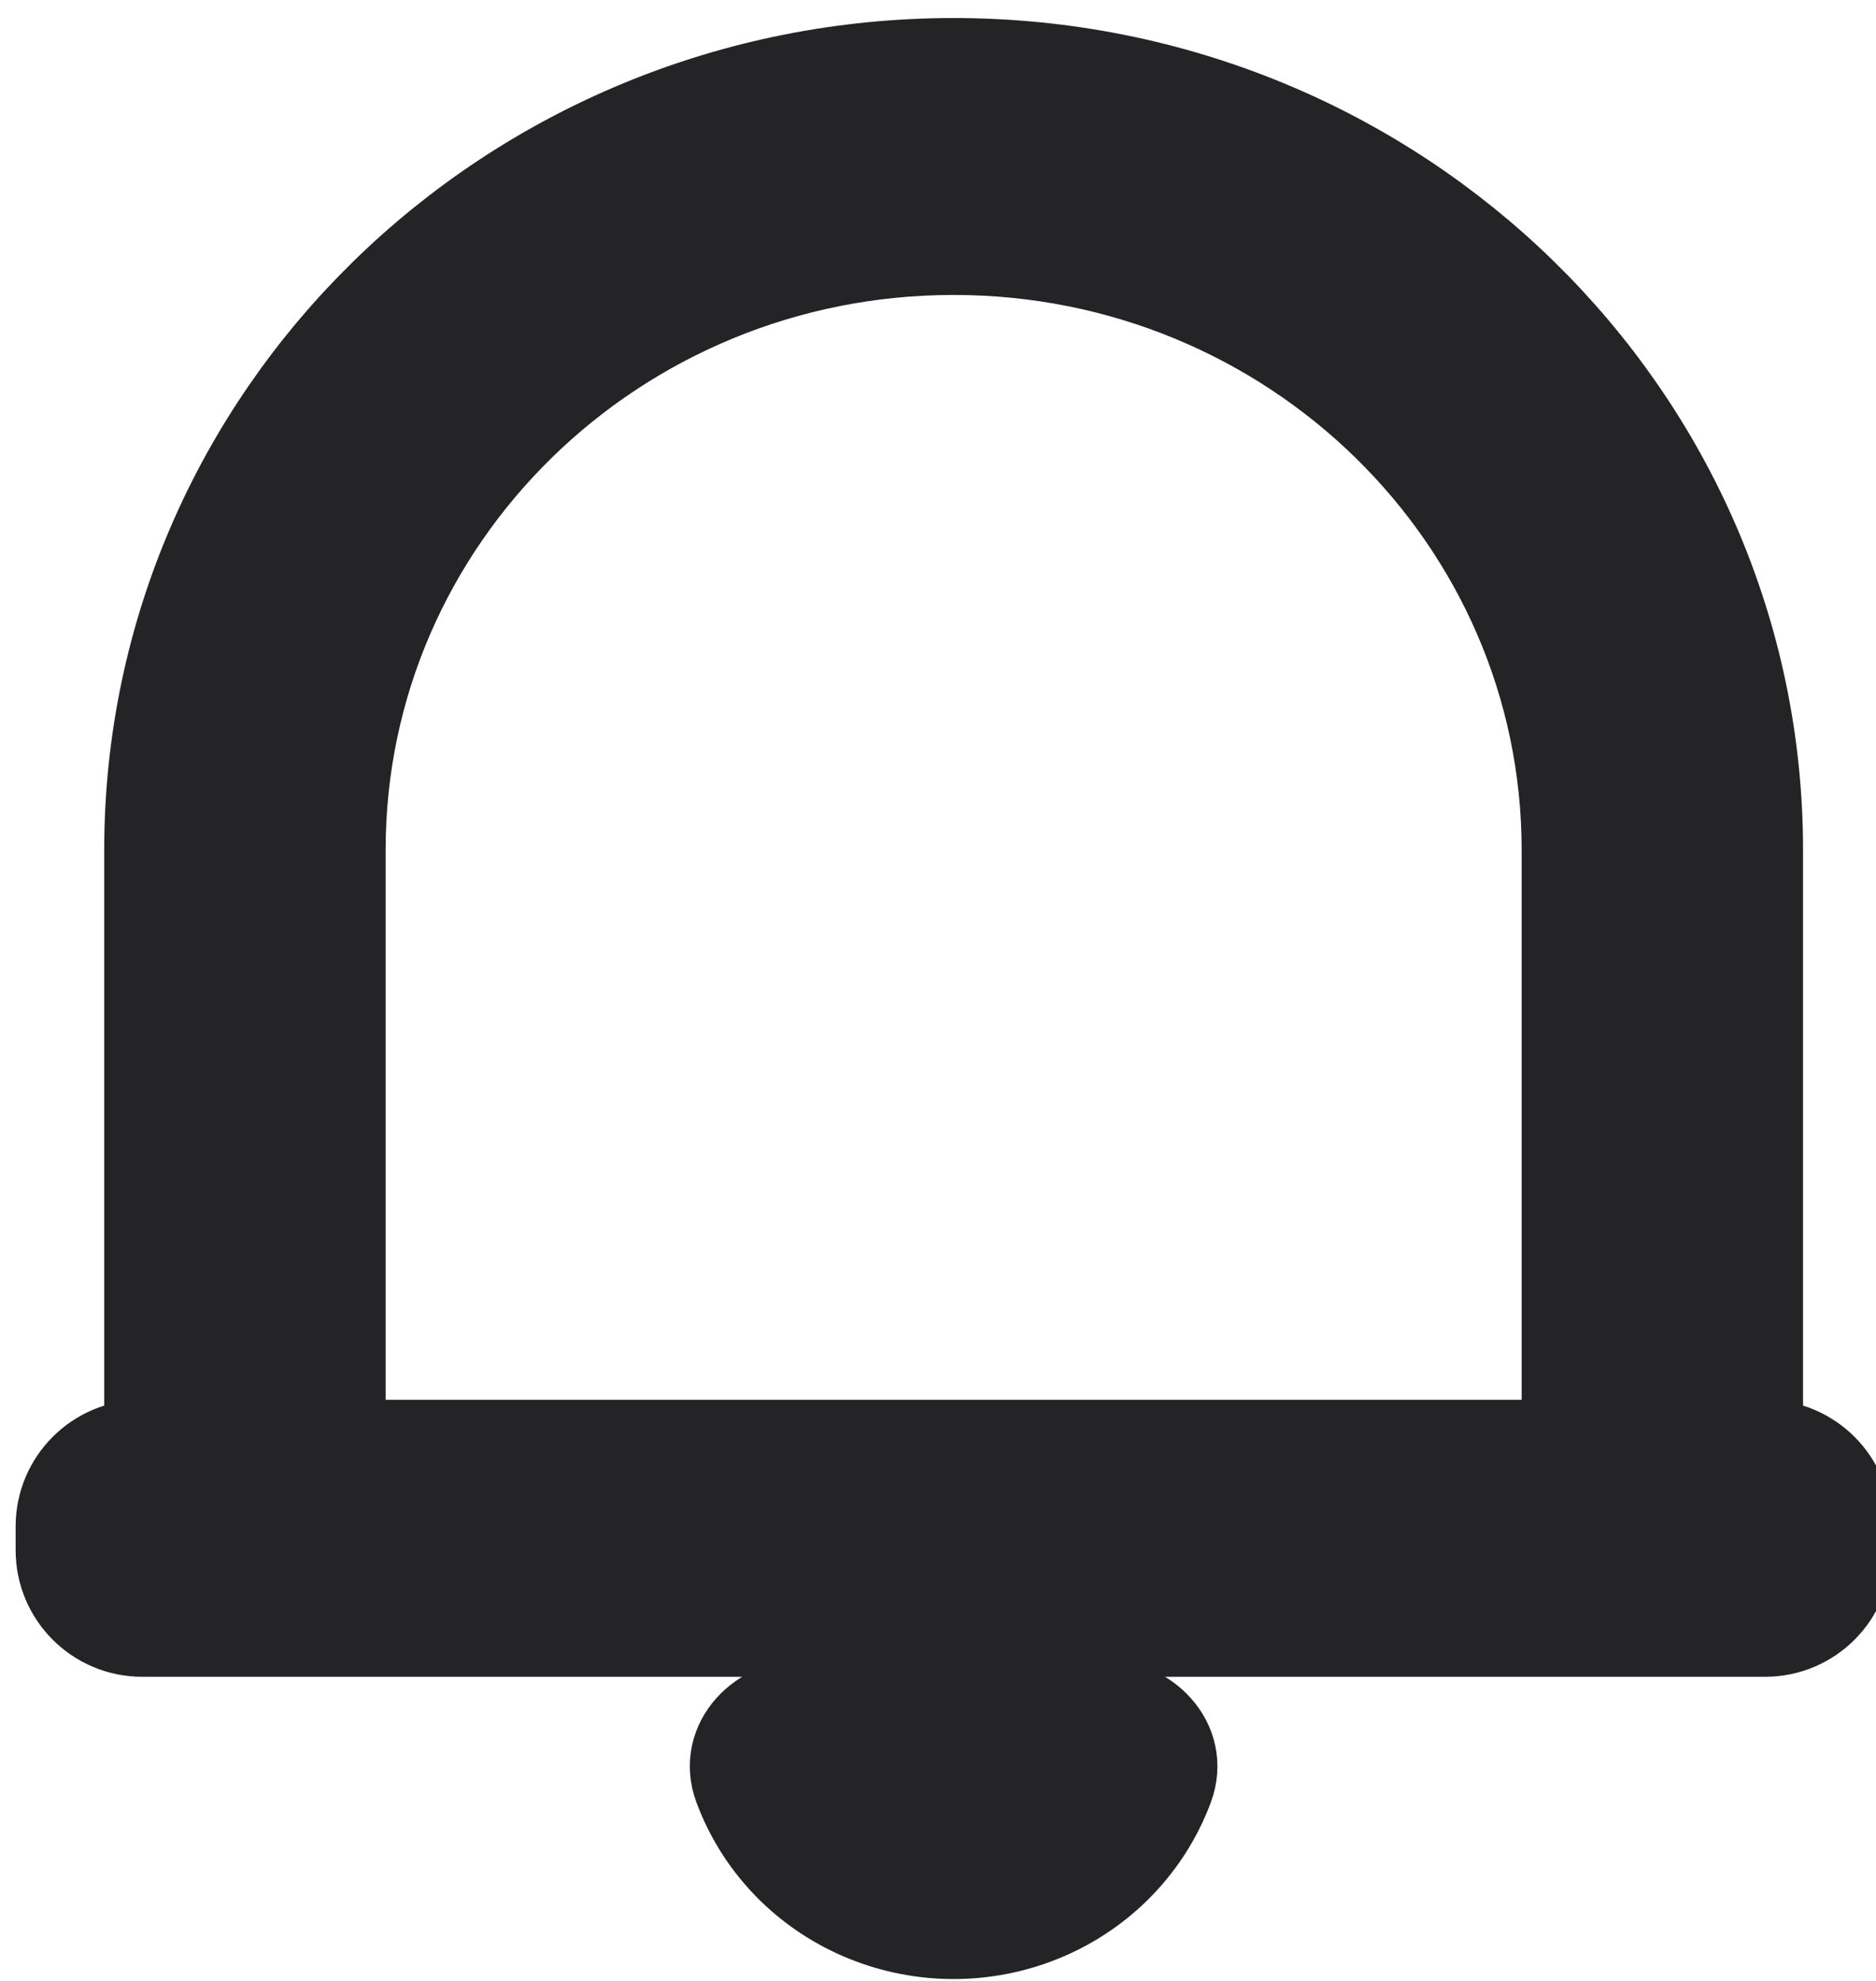<svg width="18" height="19" viewBox="0 0 18 19" fill="none" xmlns="http://www.w3.org/2000/svg">
<path d="M17.65 14.869C17.65 15.263 17.33 15.583 16.936 15.583H1.364C0.97 15.583 0.65 15.263 0.65 14.869V14.64C0.65 14.246 0.97 13.926 1.364 13.926H1.5V8.153C1.5 4.022 4.925 0.673 9.15 0.673C13.374 0.673 16.8 4.022 16.8 8.153V13.926H16.936C17.33 13.926 17.65 14.246 17.65 14.64V14.869ZM15.1 13.926V8.153C15.1 4.937 12.436 2.329 9.15 2.329C5.864 2.329 3.2 4.937 3.2 8.153V13.926H15.1ZM7.15 17.111C7.013 16.741 7.345 16.411 7.739 16.411H10.561C10.955 16.411 11.286 16.741 11.15 17.111C11.045 17.396 10.876 17.657 10.652 17.876C10.254 18.264 9.713 18.482 9.15 18.482C8.586 18.482 8.046 18.264 7.647 17.876C7.423 17.657 7.255 17.396 7.15 17.111Z" fill="#242325"/>
<path d="M17.65 14.869C17.65 15.263 17.33 15.583 16.936 15.583H1.364C0.97 15.583 0.65 15.263 0.65 14.869V14.64C0.65 14.246 0.97 13.926 1.364 13.926H1.5V8.153C1.5 4.022 4.925 0.673 9.15 0.673C13.374 0.673 16.8 4.022 16.8 8.153V13.926H16.936C17.33 13.926 17.65 14.246 17.65 14.64V14.869ZM15.1 13.926V8.153C15.1 4.937 12.436 2.329 9.15 2.329C5.864 2.329 3.2 4.937 3.2 8.153V13.926H15.1ZM7.15 17.111C7.013 16.741 7.345 16.411 7.739 16.411H10.561C10.955 16.411 11.286 16.741 11.15 17.111C11.045 17.396 10.876 17.657 10.652 17.876C10.254 18.264 9.713 18.482 9.15 18.482C8.586 18.482 8.046 18.264 7.647 17.876C7.423 17.657 7.255 17.396 7.15 17.111Z" stroke="#242325"/>
</svg>
